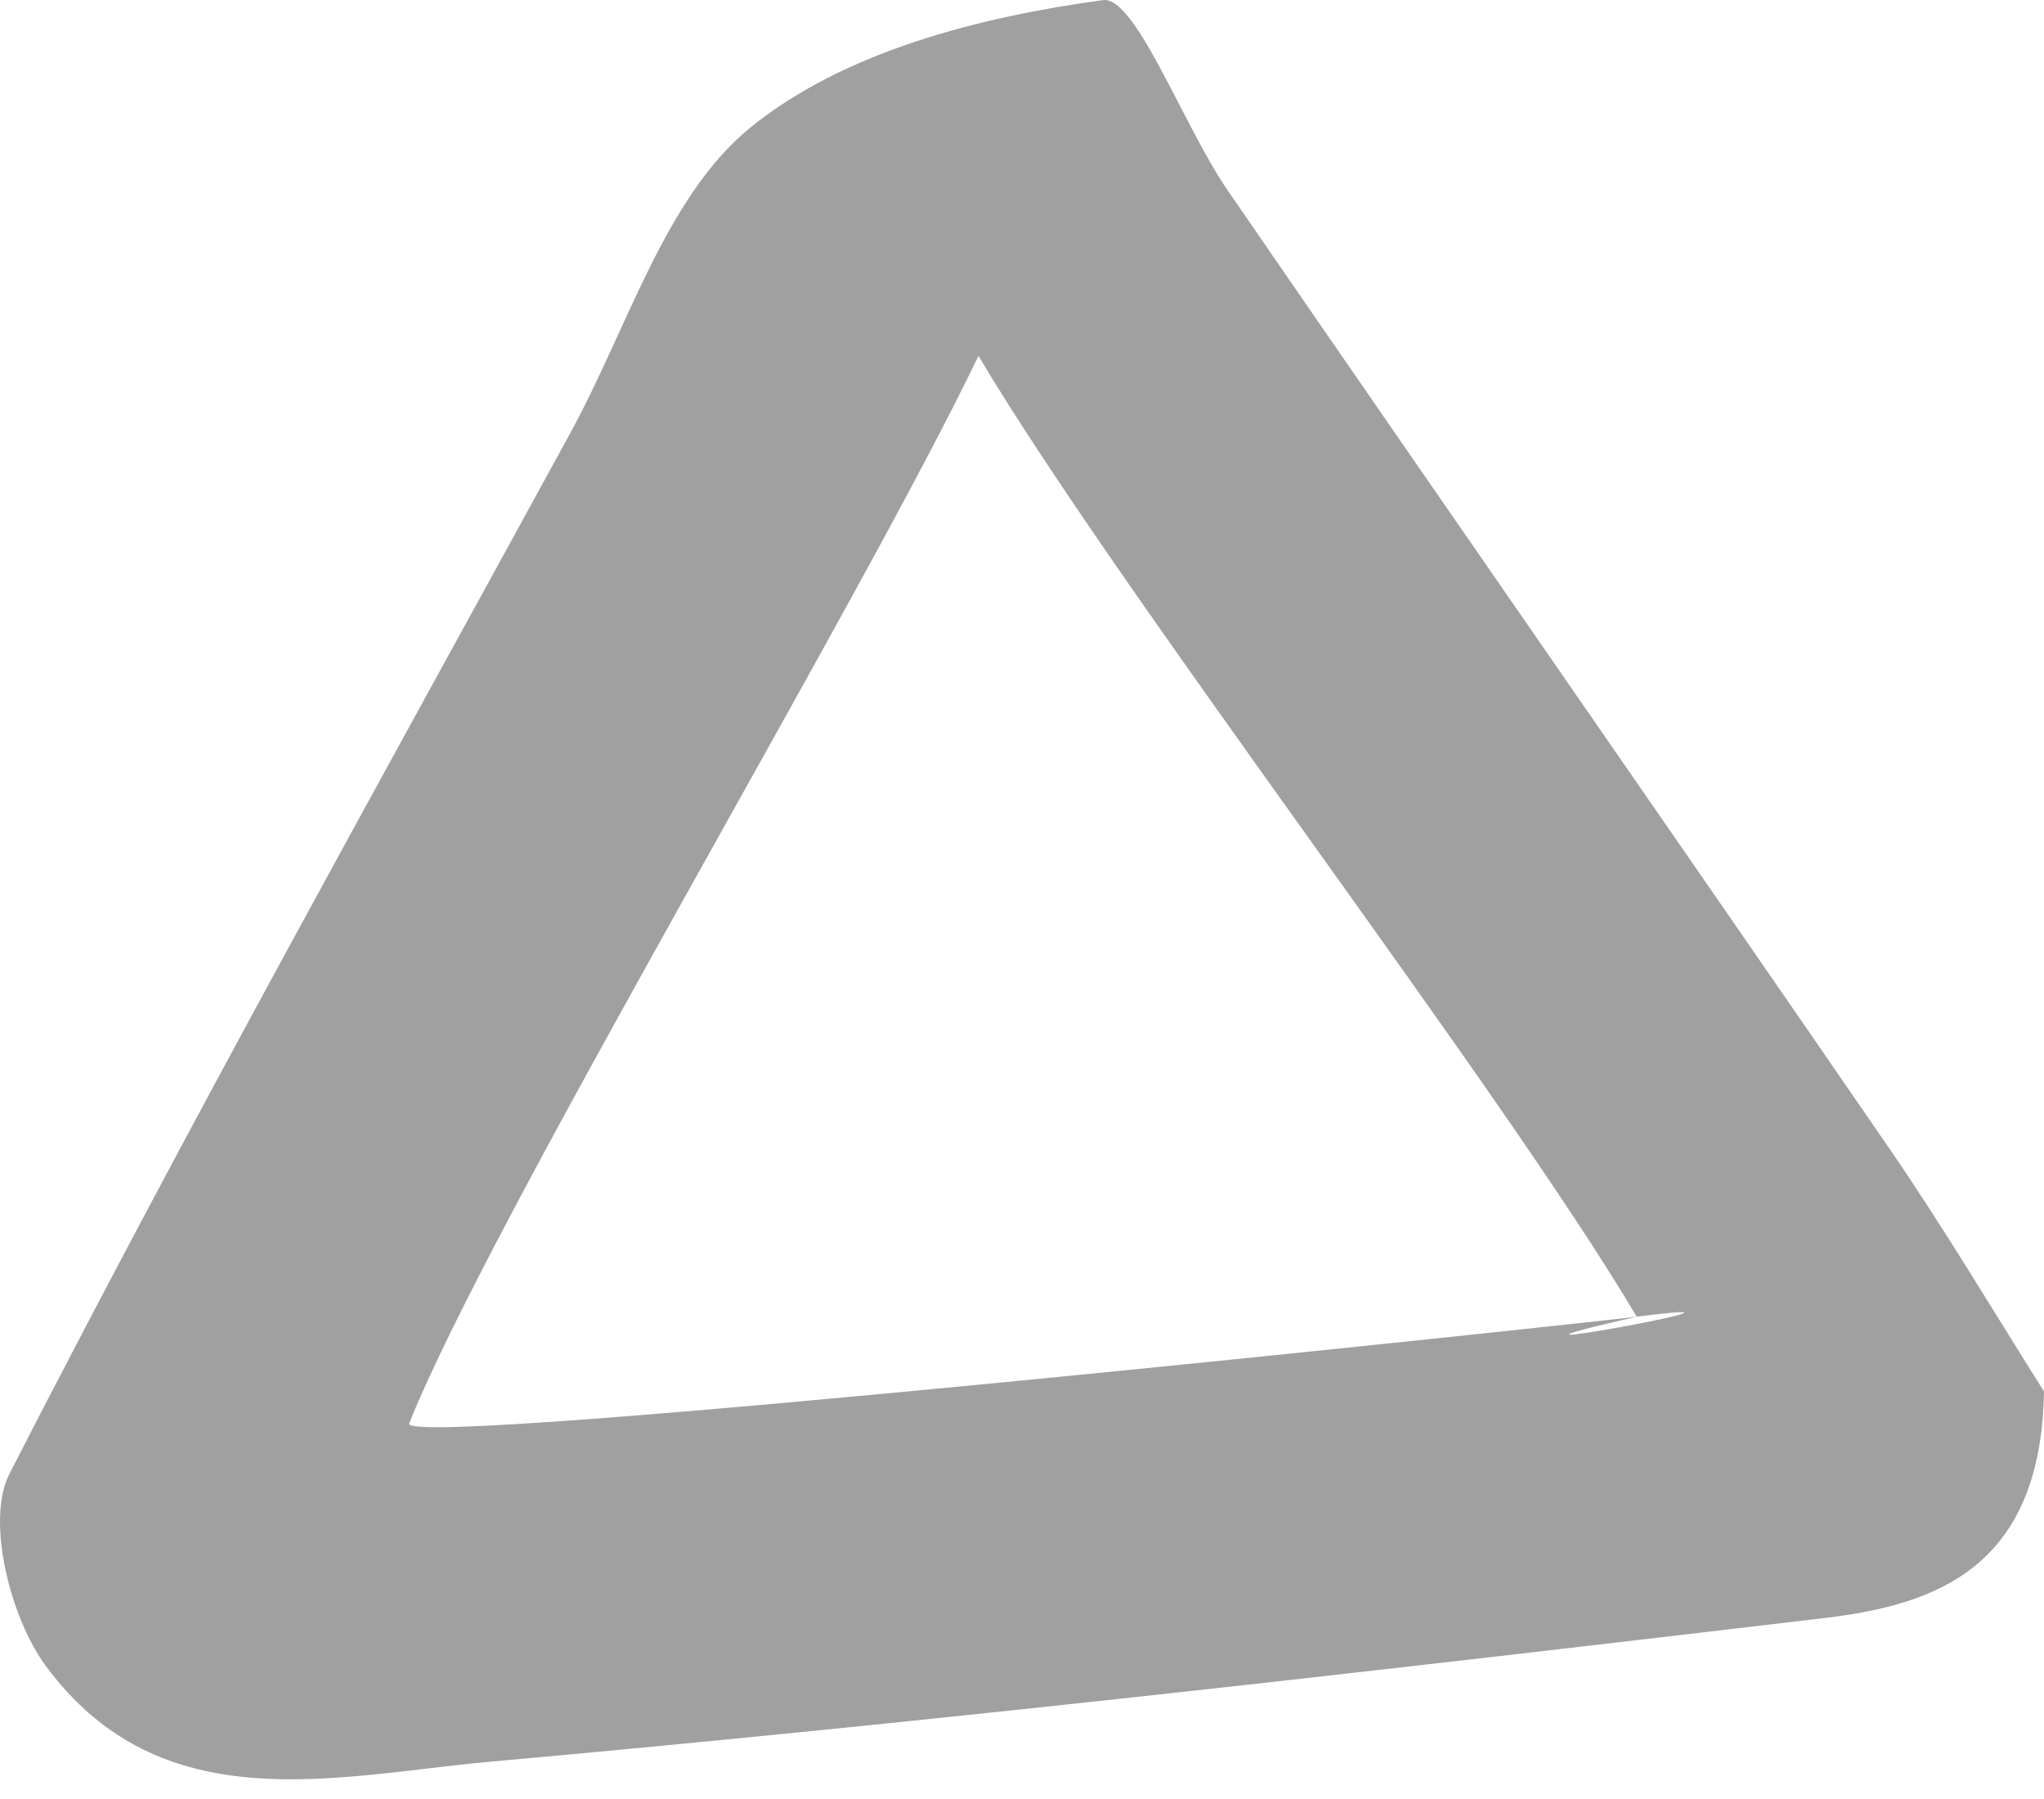 <svg width="50" height="44" viewBox="0 0 50 44" fill="none" xmlns="http://www.w3.org/2000/svg">
<path d="M50 34.018C49.934 38.343 47.356 39.241 44.686 39.567C33.794 40.859 22.887 42.11 11.968 43.09C8.222 43.429 3.944 44.586 1.115 40.737C0.251 39.567 -0.346 37.187 0.225 36.058C4.622 27.476 9.324 19.057 13.947 10.598C15.355 8.027 16.272 4.817 18.358 3.117C20.656 1.254 23.977 0.411 26.979 0.003C27.776 -0.106 28.932 3.049 30.021 4.641C35.428 12.502 40.874 20.322 46.281 28.183C47.582 30.087 48.765 32.073 50 34.032V34.018ZM40.037 32.204C36.703 26.573 27.402 14.538 23.935 8.704C21.026 14.77 12.002 29.823 10.009 34.815C9.744 35.481 39.12 32.326 40.037 32.204C34.684 33.428 44.407 31.646 40.037 32.204Z" fill="#A0A0A0"/>
</svg>
